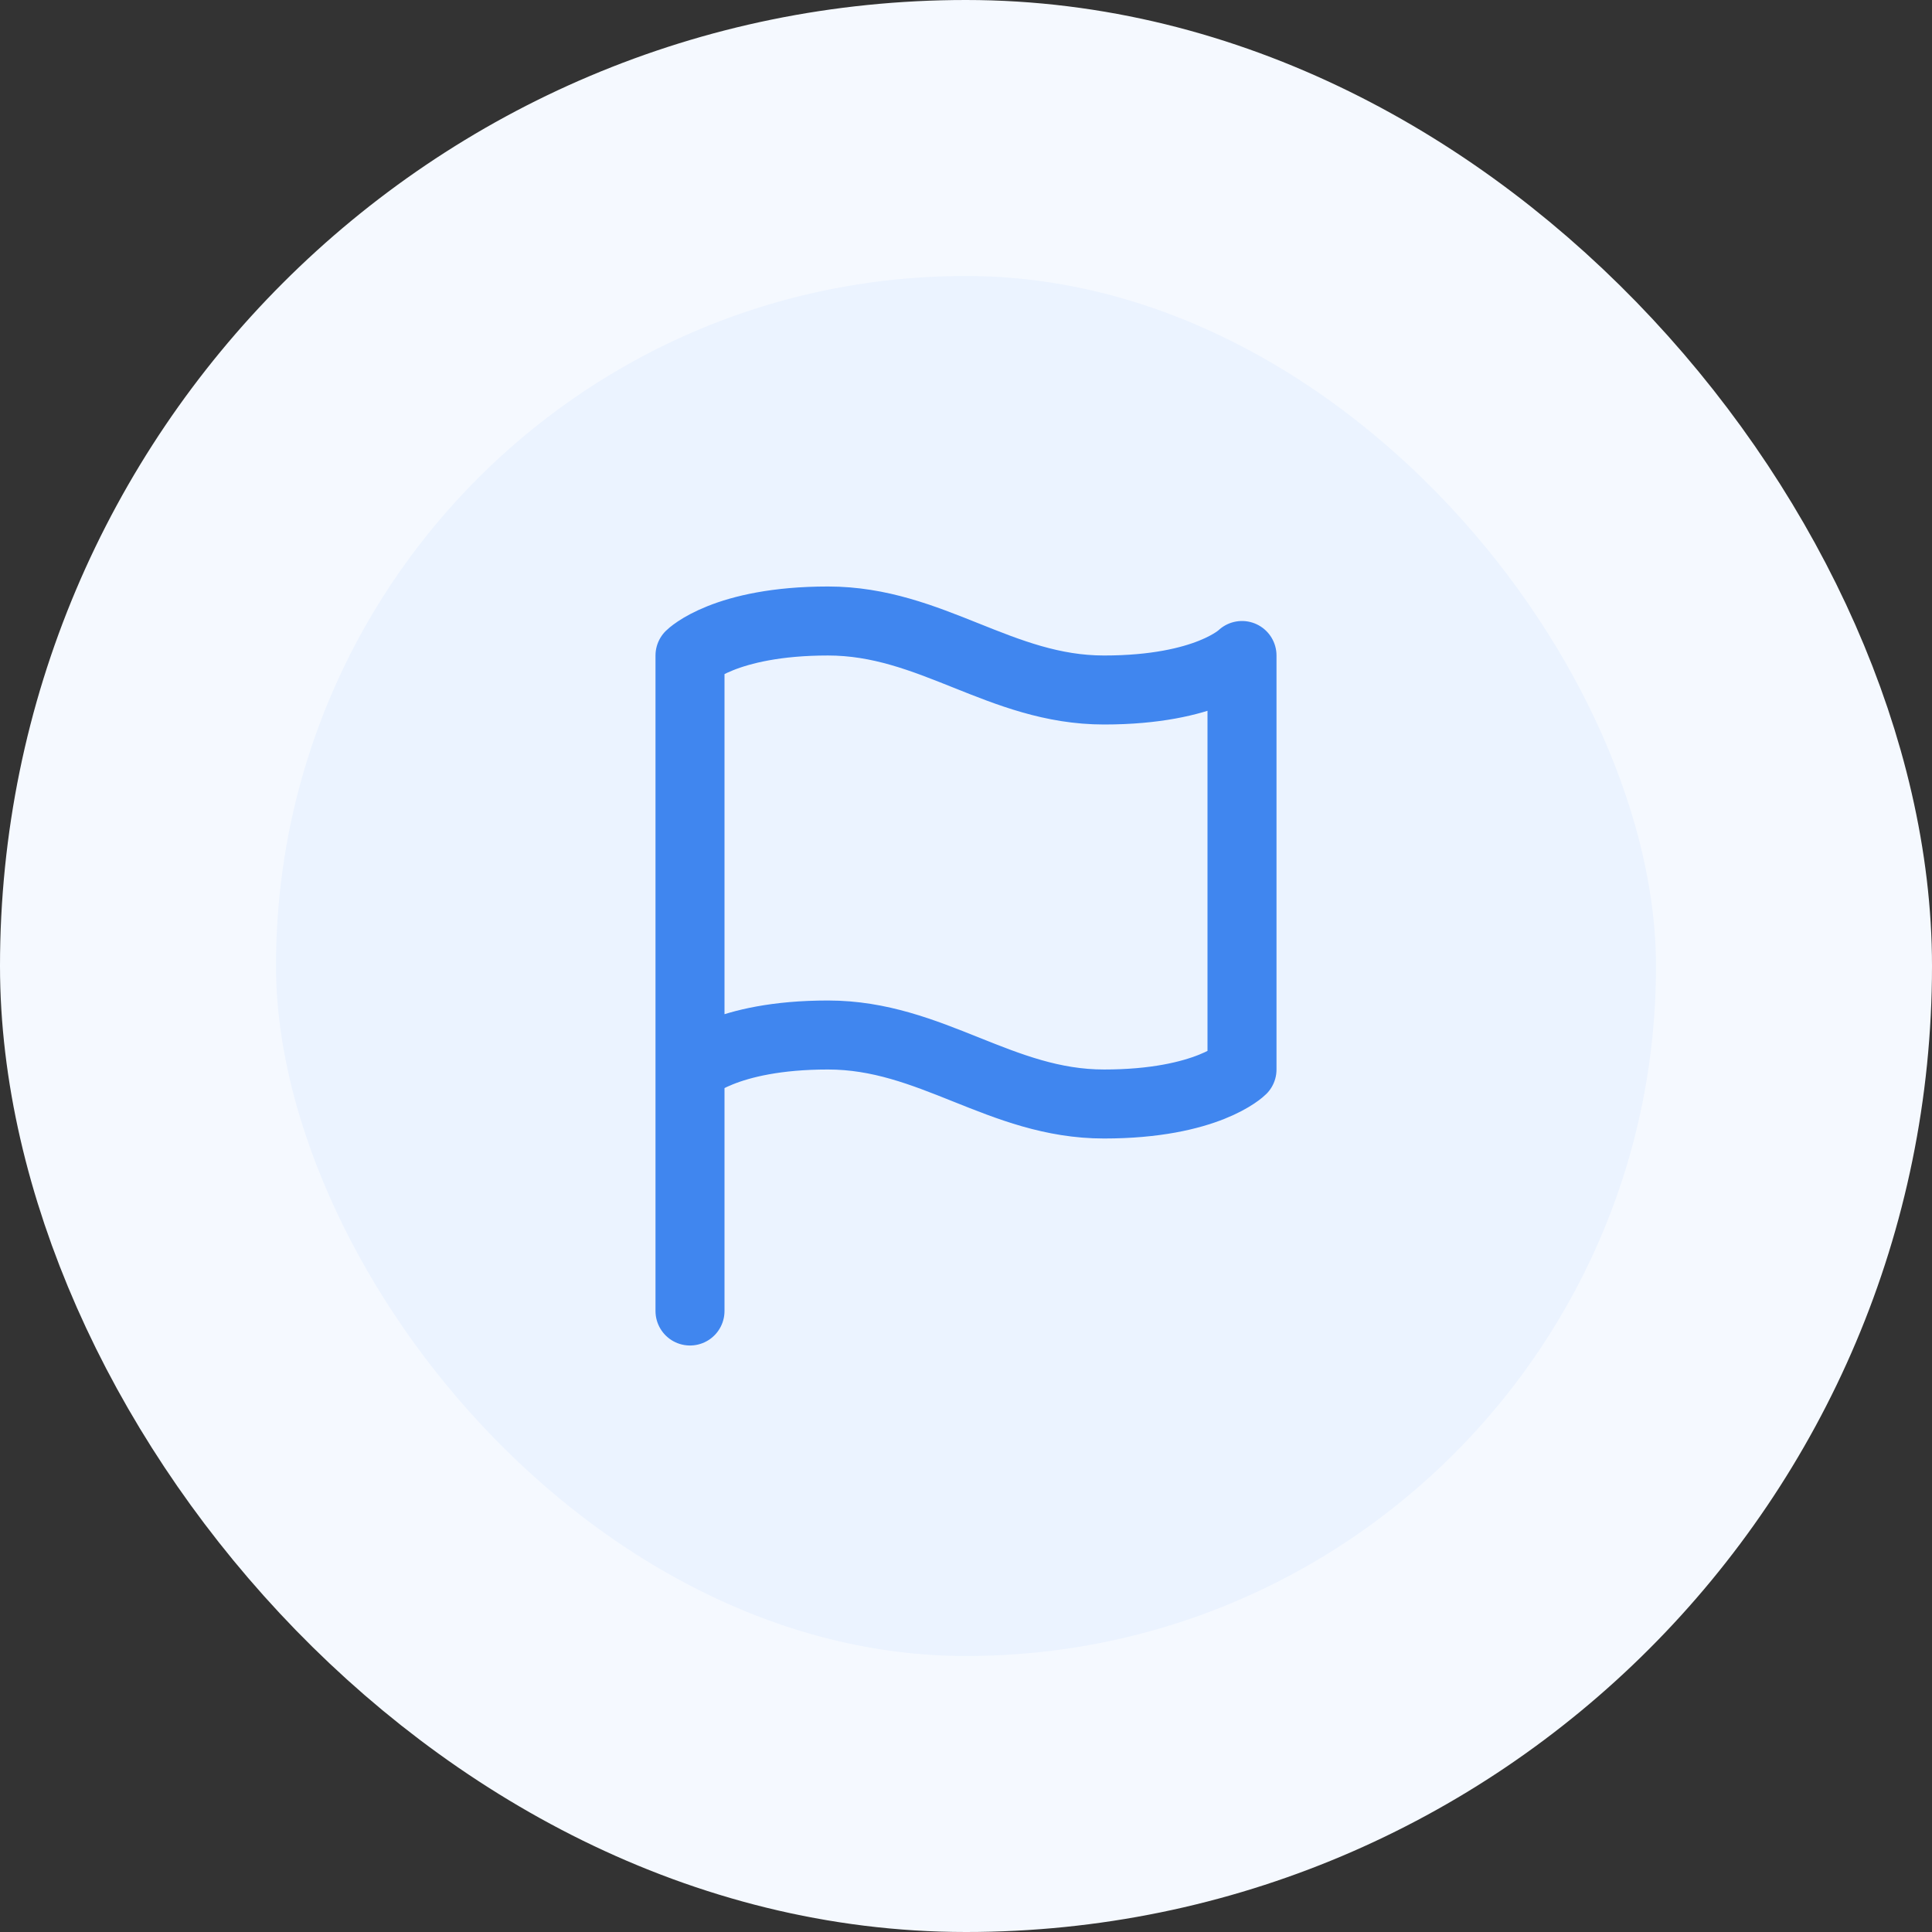 <svg width="56" height="56" viewBox="0 0 56 56" fill="none" xmlns="http://www.w3.org/2000/svg">
<rect x="0" y="0" width="56" height="56" fill="#333333" stroke="none"/>
<rect x="4" y="4" width="48" height="48" rx="24" fill="#EBF3FF"/>
<path d="M20 31C20 31 21 30 24 30C27 30 29 32 32 32C35 32 36 31 36 31V19C36 19 35 20 32 20C29 20 27 18 24 18C21 18 20 19 20 19V31ZM20 31V38" stroke="#4086EF" stroke-width="2" stroke-linecap="round" stroke-linejoin="round"/>
<rect x="4" y="4" width="48" height="48" rx="24" stroke="#F5F9FF" stroke-width="8"/>
</svg>
